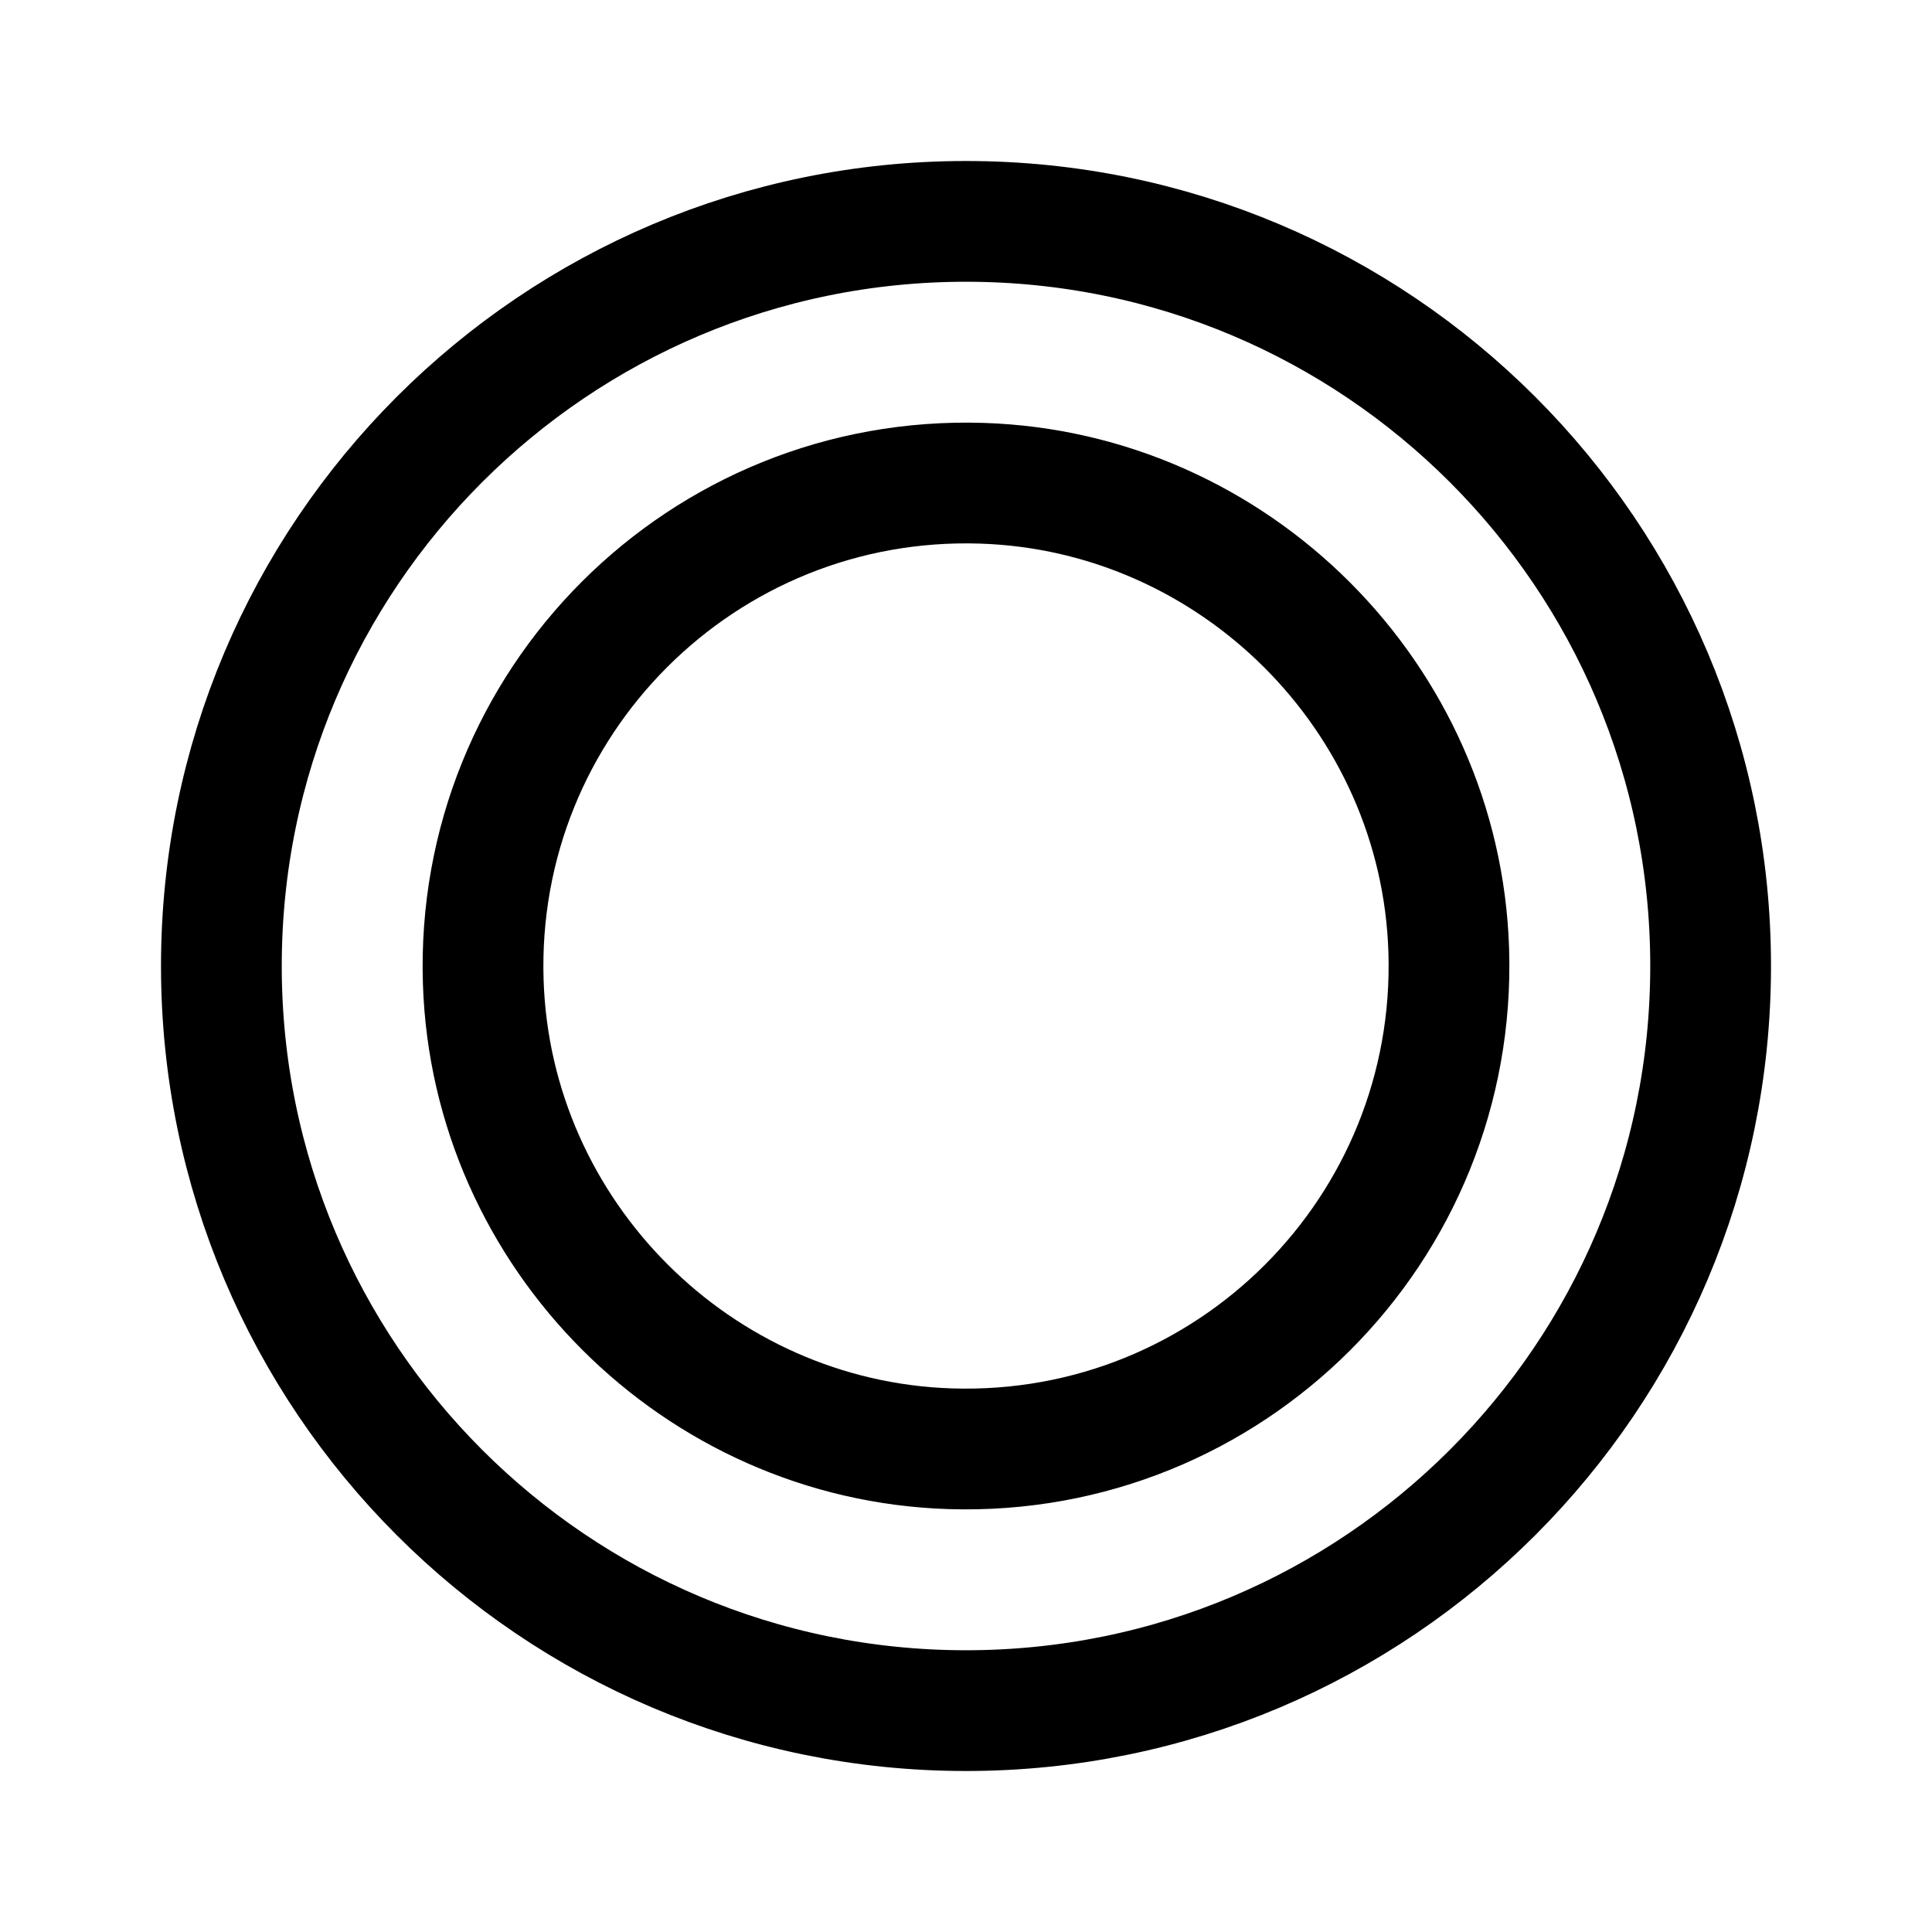 <svg xmlns="http://www.w3.org/2000/svg" width="192" height="192"><path fill="none" stroke="#000" stroke-linecap="round" stroke-linejoin="round" stroke-width="12" d="M94.43 143.975c27.751.886 50.43-21.794 49.545-49.546-.802-25.132-21.272-45.602-46.404-46.404-27.752-.886-50.432 21.794-49.546 49.546.803 25.132 21.272 45.602 46.404 46.404"/><path fill="none" stroke="#000" stroke-linecap="round" stroke-linejoin="round" stroke-width="12" d="M96 170c40.87 0 74-33.13 74-74s-33.13-74-74-74-74 33.13-74 74 33.13 74 74 74"/></svg>